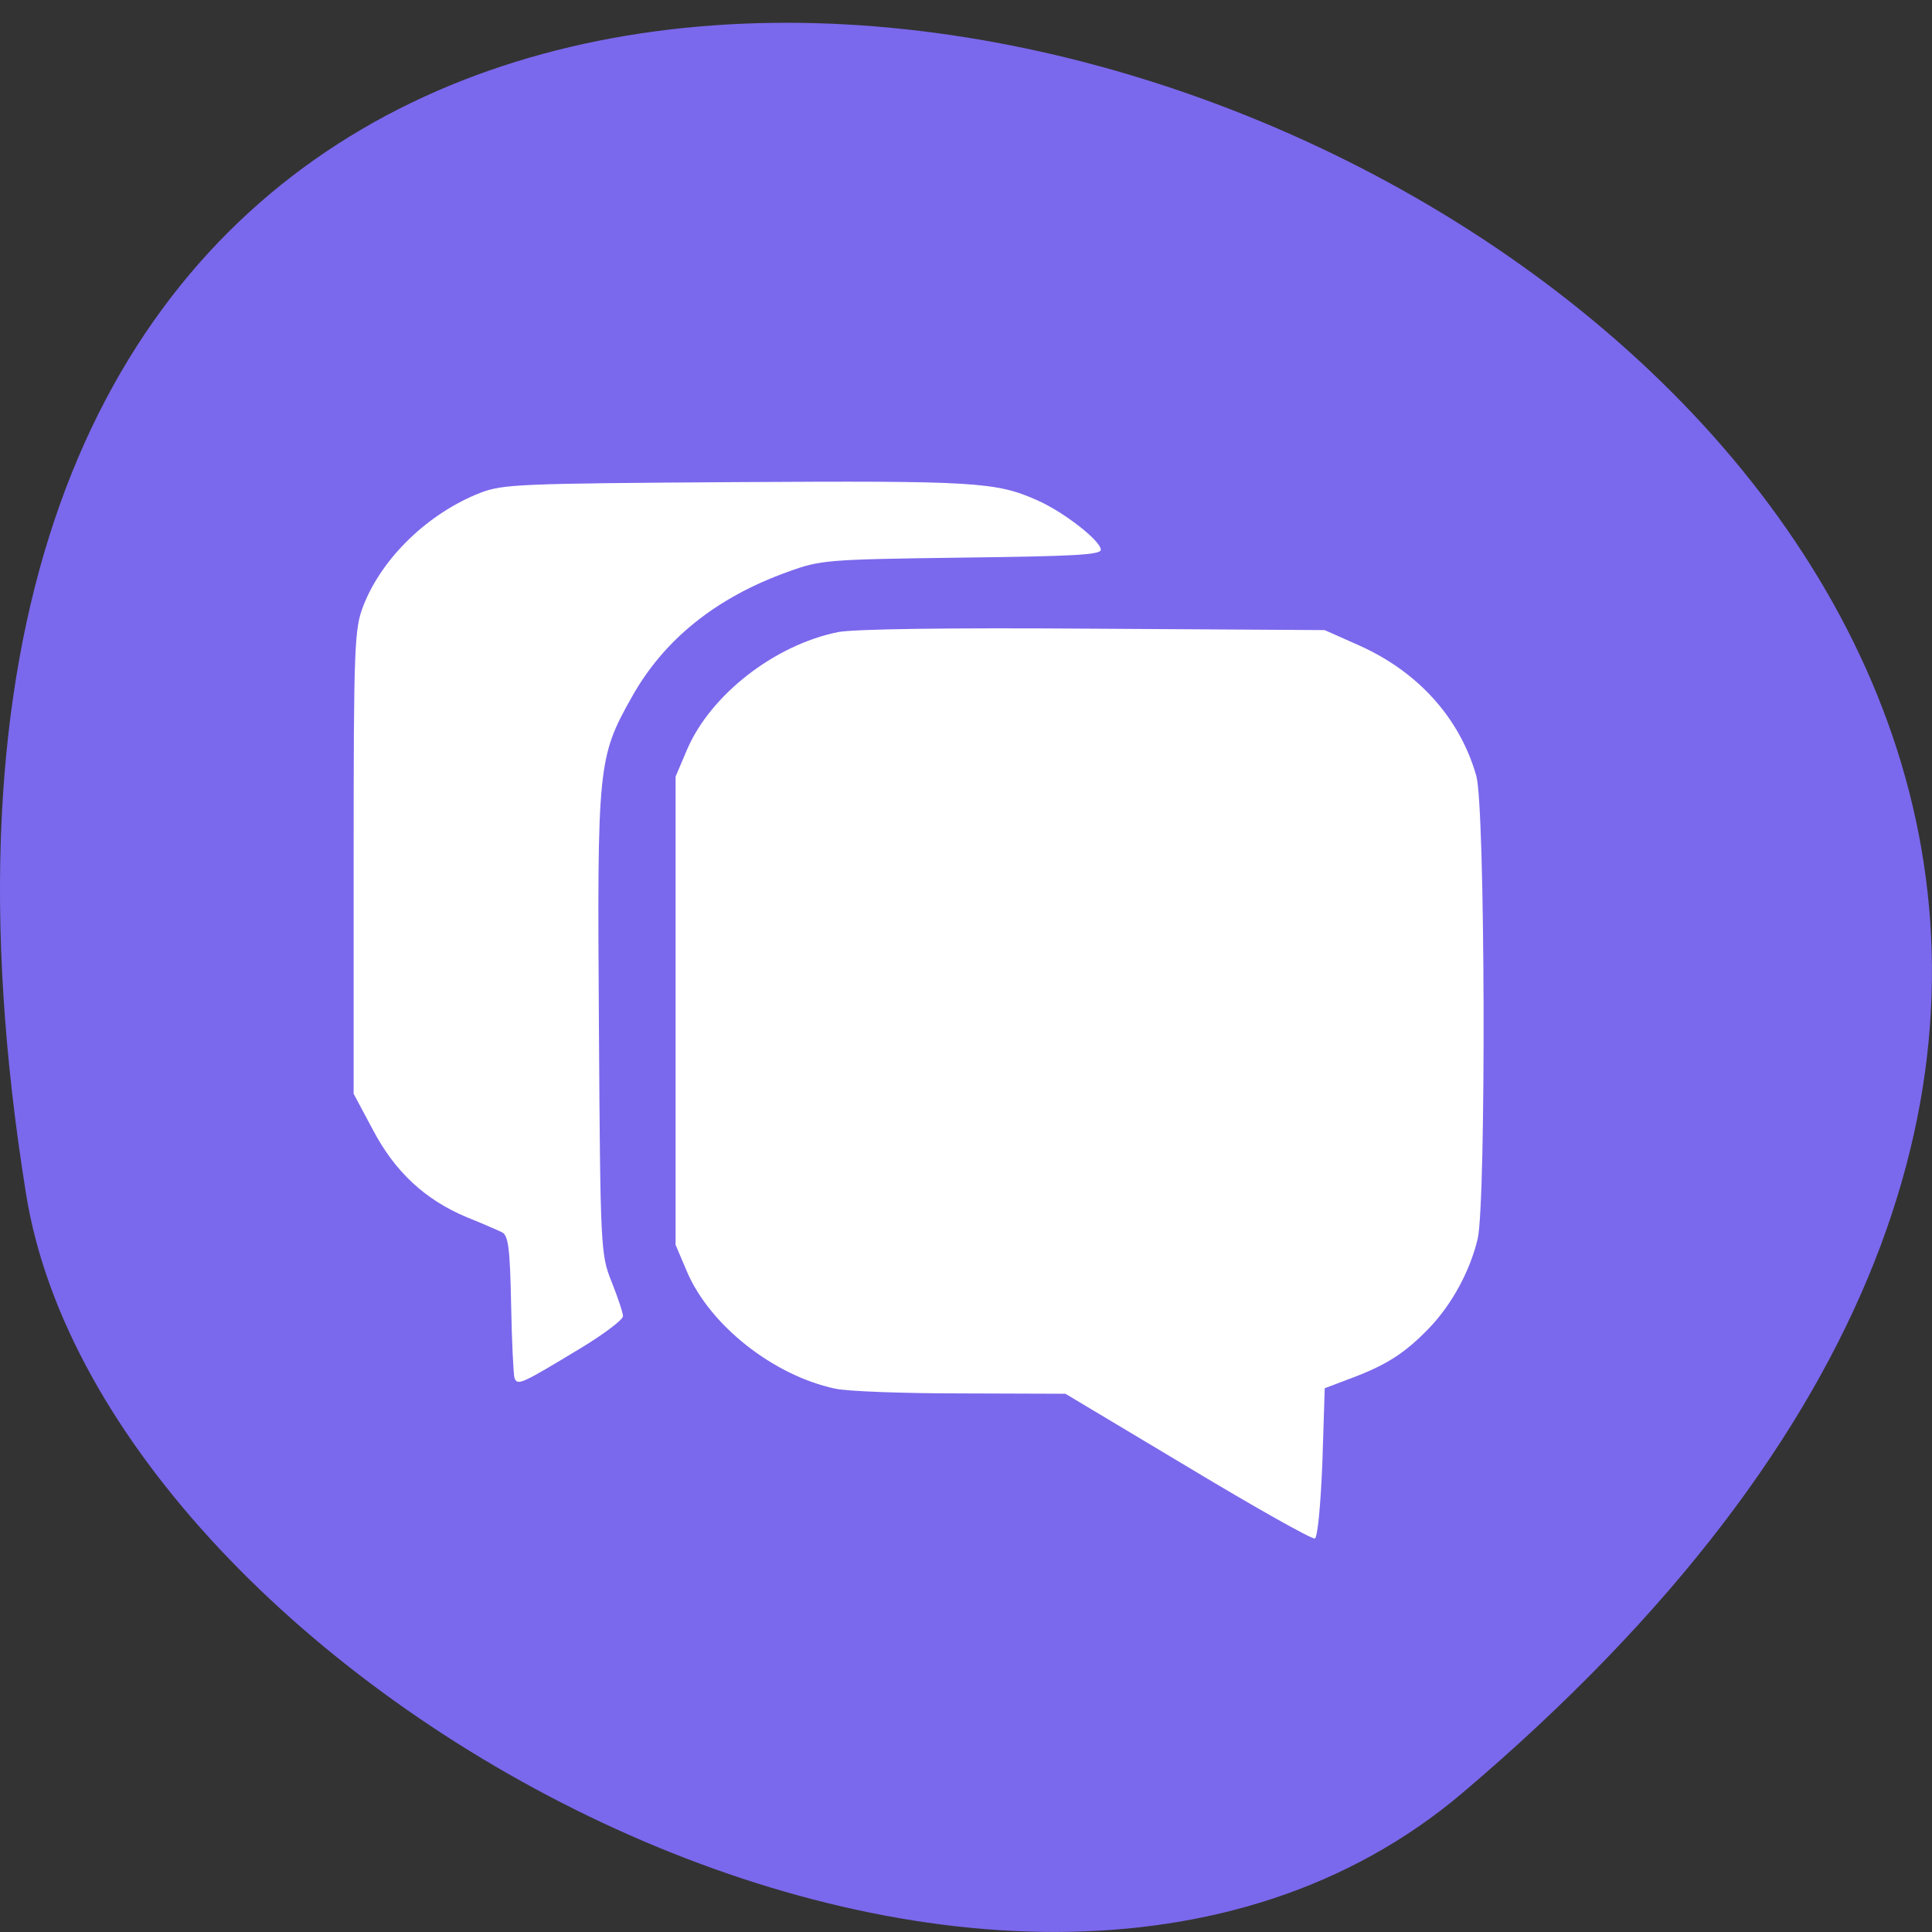 <svg xmlns="http://www.w3.org/2000/svg" viewBox="0 0 22 22"><rect x="0" y="0" width="22" height="22" fill="#333333" stroke="none"/><path d="m 16.656 20.414 c 19.367 -16.422 -20.449 -32.22 -16.359 -6.816 c 0.898 5.57 11.141 11.242 16.359 6.816" fill="#7a68ed"/><path d="m 13.523 16.703 l -1.391 -0.832 l -1.188 -0.004 c -0.652 0 -1.301 -0.023 -1.438 -0.055 c -0.703 -0.152 -1.418 -0.719 -1.68 -1.324 l -0.133 -0.313 v -5.332 l 0.133 -0.313 c 0.27 -0.621 0.992 -1.184 1.715 -1.332 c 0.18 -0.035 1.223 -0.051 2.914 -0.039 l 2.629 0.016 l 0.387 0.172 c 0.676 0.301 1.152 0.828 1.34 1.488 c 0.102 0.359 0.113 4.828 0.016 5.27 c -0.086 0.363 -0.289 0.742 -0.551 1.016 c -0.27 0.281 -0.48 0.418 -0.871 0.566 l -0.32 0.121 l -0.027 0.848 c -0.02 0.496 -0.055 0.855 -0.086 0.863 c -0.031 0.012 -0.684 -0.355 -1.449 -0.816 m -7.664 -1.01 c -0.012 -0.035 -0.031 -0.418 -0.039 -0.844 c -0.012 -0.621 -0.031 -0.781 -0.102 -0.816 c -0.047 -0.023 -0.227 -0.102 -0.402 -0.172 c -0.477 -0.199 -0.82 -0.52 -1.07 -0.996 l -0.219 -0.41 v -2.641 c 0 -2.48 0.008 -2.656 0.113 -2.922 c 0.215 -0.547 0.742 -1.051 1.332 -1.281 c 0.258 -0.098 0.445 -0.105 2.906 -0.121 c 2.719 -0.016 2.961 -0.004 3.434 0.207 c 0.301 0.133 0.723 0.461 0.723 0.563 c 0 0.059 -0.309 0.074 -1.59 0.09 c -1.535 0.02 -1.602 0.027 -1.969 0.16 c -0.82 0.293 -1.418 0.773 -1.785 1.434 c -0.383 0.68 -0.391 0.781 -0.371 3.719 c 0.016 2.555 0.02 2.625 0.145 2.934 c 0.07 0.176 0.129 0.352 0.129 0.391 c 0 0.039 -0.215 0.203 -0.48 0.363 c -0.672 0.406 -0.719 0.43 -0.754 0.344" fill="#fff"/></svg>
